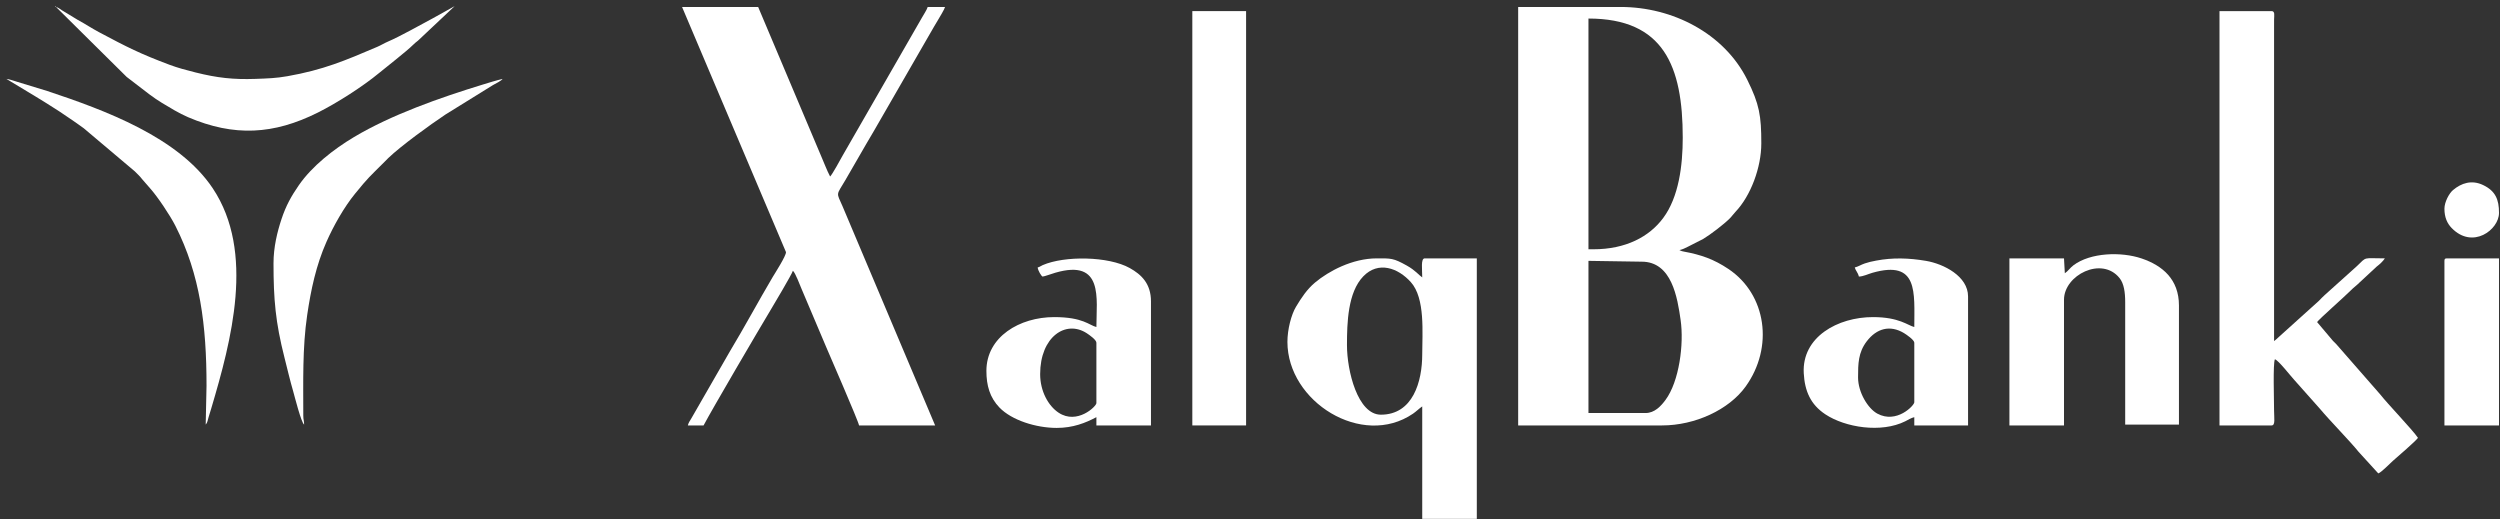 <svg width="260" height="54" viewBox="0 0 260 54" fill="none" xmlns="http://www.w3.org/2000/svg">
<rect x="0" y="0" width="260" height="54" fill="#333333" stroke="none"/>
<path fill-rule="evenodd" clip-rule="evenodd" d="M171.135 42.955H165.2V27.129L170.706 27.214C173.878 27.19 174.454 30.977 174.785 33.284C175.144 35.79 174.639 39.666 173.213 41.593C172.738 42.233 172.085 42.955 171.135 42.955ZM165.716 25.925H165.2V1.929C173.031 1.929 175.005 6.888 175.005 14.314C175.005 17.191 174.606 20.481 172.966 22.682C171.519 24.627 169.074 25.925 165.716 25.925ZM157.889 44.245H172.855C176.277 44.245 179.803 42.619 181.543 40.204C184.487 36.117 183.72 30.626 179.754 27.971C178.234 26.954 176.9 26.492 175.112 26.163C175.108 26.162 174.938 26.127 174.901 26.116L174.661 26.011C175.065 25.917 175.201 25.814 175.523 25.669L177.12 24.858C177.891 24.394 179.277 23.334 179.888 22.723C180.148 22.462 180.244 22.289 180.488 22.033C182.085 20.359 183.176 17.402 183.176 14.916C183.176 12.044 182.982 10.844 181.714 8.293C179.31 3.459 173.929 0.725 168.555 0.725H157.889V44.245Z" fill="white"/>
<path fill-rule="evenodd" clip-rule="evenodd" d="M71.537 44.245H73.171C74.113 42.465 78.908 34.293 80.154 32.22C80.358 31.882 82.386 28.48 82.46 28.161C82.713 28.346 83.21 29.708 83.377 30.083L85.937 36.123C86.074 36.45 89.311 43.882 89.341 44.245H97.254L87.623 21.45C86.97 19.96 86.949 20.37 87.915 18.737L90.12 14.92C90.364 14.496 90.644 14.042 90.885 13.621L96.797 3.364C97.058 2.897 97.29 2.525 97.561 2.064C97.734 1.77 98.218 0.979 98.286 0.725H96.48C96.404 1.009 96.029 1.564 95.878 1.843L87.65 16.149C87.457 16.504 86.516 18.221 86.331 18.356C85.99 17.713 85.688 16.887 85.387 16.204C85.058 15.46 84.763 14.701 84.441 13.967L78.848 0.725H70.935L74.518 9.183C74.95 10.153 75.291 11.051 75.722 12.021C76.154 12.991 76.495 13.889 76.926 14.859L81.741 26.217C81.788 26.569 80.552 28.488 80.359 28.813C78.904 31.273 77.379 34.104 75.928 36.509L71.877 43.552C71.746 43.777 71.608 43.942 71.537 44.245Z" fill="white"/>
<path fill-rule="evenodd" clip-rule="evenodd" d="M230.827 44.245H236.245C236.66 44.245 236.503 43.488 236.503 42.697C236.503 41.627 236.377 37.806 236.589 37.364C236.951 37.461 238.207 39.084 238.588 39.494L241.259 42.499C242.322 43.769 244.437 45.917 245.289 46.984L247.34 49.233C247.636 49.154 248.572 48.182 248.868 47.923C249.35 47.498 251.241 45.875 251.469 45.535C250.913 44.704 248.28 41.971 247.549 41.026L242.975 35.795C242.852 35.656 242.757 35.587 242.63 35.451L240.976 33.494C241.177 33.193 243.856 30.836 244.48 30.204C244.804 29.875 245.06 29.715 245.384 29.387L247.168 27.731C247.481 27.492 247.808 27.2 248.028 26.871C245.718 26.871 246.183 26.652 245.127 27.668L241.775 30.681C241.545 30.873 241.389 31.07 241.171 31.281L236.874 35.155C236.7 35.301 236.687 35.349 236.503 35.472V3.133C236.503 2.76 236.5 2.385 236.505 2.013C236.51 1.615 236.62 1.155 236.245 1.155H230.827V44.245Z" fill="white"/>
<path fill-rule="evenodd" clip-rule="evenodd" d="M140.085 35.902C140.085 33.569 140.172 30.407 141.782 28.74C143.343 27.123 145.396 27.857 146.729 29.344C148.239 31.027 147.912 34.626 147.912 36.848C147.912 39.679 146.951 43.127 143.611 43.127C141.198 43.127 140.085 38.567 140.085 35.902ZM133.892 35.558C133.892 41.78 141.658 46.632 146.95 43.025C147.299 42.788 147.589 42.483 147.912 42.267V53.964H153.588V26.871H148.17C147.744 26.871 147.912 28.026 147.912 28.849C147.535 28.597 147.227 28.133 146.305 27.618C144.894 26.83 144.682 26.871 143.181 26.871C140.643 26.871 138.161 28.209 136.756 29.391C135.92 30.093 135.346 30.969 134.788 31.896C134.289 32.726 133.892 34.262 133.892 35.558Z" fill="white"/>
<path fill-rule="evenodd" clip-rule="evenodd" d="M124.002 44.245H129.593V1.155H124.002V44.245Z" fill="white"/>
<path fill-rule="evenodd" clip-rule="evenodd" d="M214.742 28.419L214.656 26.871H208.979V44.245H214.656V31.171C214.656 28.612 218.584 26.617 220.433 28.92C220.898 29.498 221.02 30.413 221.02 31.43V44.159H226.611V31.774C226.611 29.048 224.898 27.617 222.731 26.881C220.61 26.16 217.399 26.259 215.635 27.593C215.282 27.86 215.09 28.186 214.742 28.419Z" fill="white"/>
<path fill-rule="evenodd" clip-rule="evenodd" d="M108.176 38.912C108.176 35.017 110.851 33.233 113.03 34.661C113.285 34.828 114.025 35.34 114.025 35.644V41.923C114.025 42.264 112.022 44.192 110.1 42.923C109.017 42.208 108.176 40.675 108.176 38.912ZM107.918 27.817C107.945 28.142 108.326 28.763 108.434 28.763C108.58 28.763 109.476 28.444 109.754 28.363C114.808 26.895 114.025 31.069 114.025 34.01C113.279 33.836 112.653 32.978 109.638 32.978C106.043 32.978 102.586 35.027 102.586 38.569C102.586 40.098 102.942 41.341 103.937 42.377C105.221 43.714 107.767 44.503 109.896 44.503C111.605 44.503 112.899 43.981 114.025 43.385V44.245H119.701V31.344C119.701 29.494 118.703 28.552 117.493 27.876C115.275 26.636 110.707 26.588 108.445 27.57C108.21 27.672 108.155 27.754 107.918 27.817Z" fill="white"/>
<path fill-rule="evenodd" clip-rule="evenodd" d="M193.239 39.257C193.239 37.824 193.255 36.664 194.134 35.507C195.162 34.153 196.562 33.761 198.021 34.646C198.276 34.802 199.087 35.353 199.087 35.644V41.837C199.087 42.168 197.247 44.103 195.242 43.016C194.252 42.479 193.239 40.791 193.239 39.257ZM192.895 27.817C192.985 28.157 193.226 28.338 193.324 28.763C193.787 28.753 194.289 28.496 194.736 28.369C199.536 27.004 199.087 30.421 199.087 34.01C198.406 33.852 197.532 32.978 194.787 32.978C191.131 32.978 187.388 35.041 187.59 38.808C187.689 40.661 188.293 42.065 189.836 43.089C191.904 44.462 195.645 45.058 198.142 43.816C198.436 43.67 198.748 43.464 199.087 43.385V44.245H204.678V30.828C204.678 28.738 202.163 27.442 200.293 27.128C198.534 26.832 196.852 26.773 195.108 27.106C194.633 27.197 194.341 27.26 193.936 27.397C193.571 27.52 193.225 27.74 192.895 27.817Z" fill="white"/>
<path fill-rule="evenodd" clip-rule="evenodd" d="M21.479 40.116L21.393 44.159C21.599 43.923 21.573 43.75 21.704 43.352C21.813 43.023 21.862 42.838 21.965 42.494C24.063 35.426 26.54 26.221 22.133 19.594C18.595 14.274 10.864 11.443 4.913 9.464L1.751 8.498C1.456 8.402 0.95 8.231 0.665 8.207L3.724 10.051C4.102 10.278 4.363 10.454 4.735 10.674C5.109 10.895 5.373 11.092 5.736 11.308C6.066 11.505 6.371 11.725 6.72 11.957C7.434 12.433 8.012 12.834 8.701 13.332L14.018 17.819C14.327 18.128 14.531 18.308 14.807 18.664L15.609 19.583C16.385 20.453 17.674 22.371 18.241 23.487C20.821 28.571 21.479 33.833 21.479 40.116Z" fill="white"/>
<path fill-rule="evenodd" clip-rule="evenodd" d="M28.445 27.387C28.445 31.139 28.654 33.517 29.581 37.175C29.882 38.362 30.164 39.578 30.5 40.729C30.63 41.176 31.316 43.931 31.628 44.159C31.628 43.723 31.542 43.69 31.542 43.213C31.542 39.714 31.445 36.171 31.945 32.779C32.337 30.117 32.872 27.6 33.952 25.153C34.687 23.489 35.784 21.543 36.933 20.136C38.353 18.396 38.367 18.456 39.992 16.83C40.14 16.681 40.226 16.587 40.377 16.441C41.703 15.165 44.752 12.961 46.335 11.906L51.274 8.846C51.575 8.669 52.103 8.435 52.27 8.207C51.575 8.369 50.851 8.598 50.195 8.799C45.732 10.167 40.707 11.934 36.815 14.255C34.696 15.519 32.452 17.276 31.076 19.267C30.305 20.385 29.742 21.374 29.273 22.796C28.84 24.107 28.445 25.694 28.445 27.387Z" fill="white"/>
<path fill-rule="evenodd" clip-rule="evenodd" d="M5.826 0.725L13.173 7.999L15.558 9.828C15.973 10.136 16.406 10.437 16.839 10.698C17.685 11.206 18.608 11.78 19.562 12.189C24.348 14.238 28.471 14.004 33.062 11.705C35.064 10.702 37.721 9.002 39.435 7.585C40.113 7.025 42.344 5.286 42.918 4.703C43.153 4.464 43.226 4.432 43.472 4.226L47.282 0.639L45.017 1.9C43.777 2.562 41.591 3.794 40.377 4.312C39.951 4.493 39.647 4.696 39.222 4.878C35.889 6.301 33.62 7.268 29.885 7.926C28.706 8.133 27.882 8.158 26.55 8.205C24.282 8.286 22.596 8.1 20.344 7.537C19.377 7.295 18.497 7.061 17.621 6.733C14.608 5.603 13.221 4.905 10.327 3.362C9.542 2.944 8.873 2.497 8.091 2.071L6.432 1.064C6.228 0.94 6.091 0.795 5.826 0.725Z" fill="white"/>
<path fill-rule="evenodd" clip-rule="evenodd" d="M254.221 27.129V44.245H259.897V26.871H254.479C254.281 26.871 254.221 26.931 254.221 27.129Z" fill="white"/>
<path fill-rule="evenodd" clip-rule="evenodd" d="M254.221 21.71C254.221 22.614 254.512 23.237 254.971 23.712C257.149 25.964 259.897 23.903 259.897 22.141C259.897 20.757 259.533 19.857 258.237 19.242C257.063 18.686 255.996 19.028 255.115 19.766C254.711 20.104 254.221 21.006 254.221 21.71Z" fill="white"/>
<path fill-rule="evenodd" clip-rule="evenodd" d="M5.828 0.725V0.639L5.727 0.71L5.828 0.725Z" fill="white"/>
</svg>
